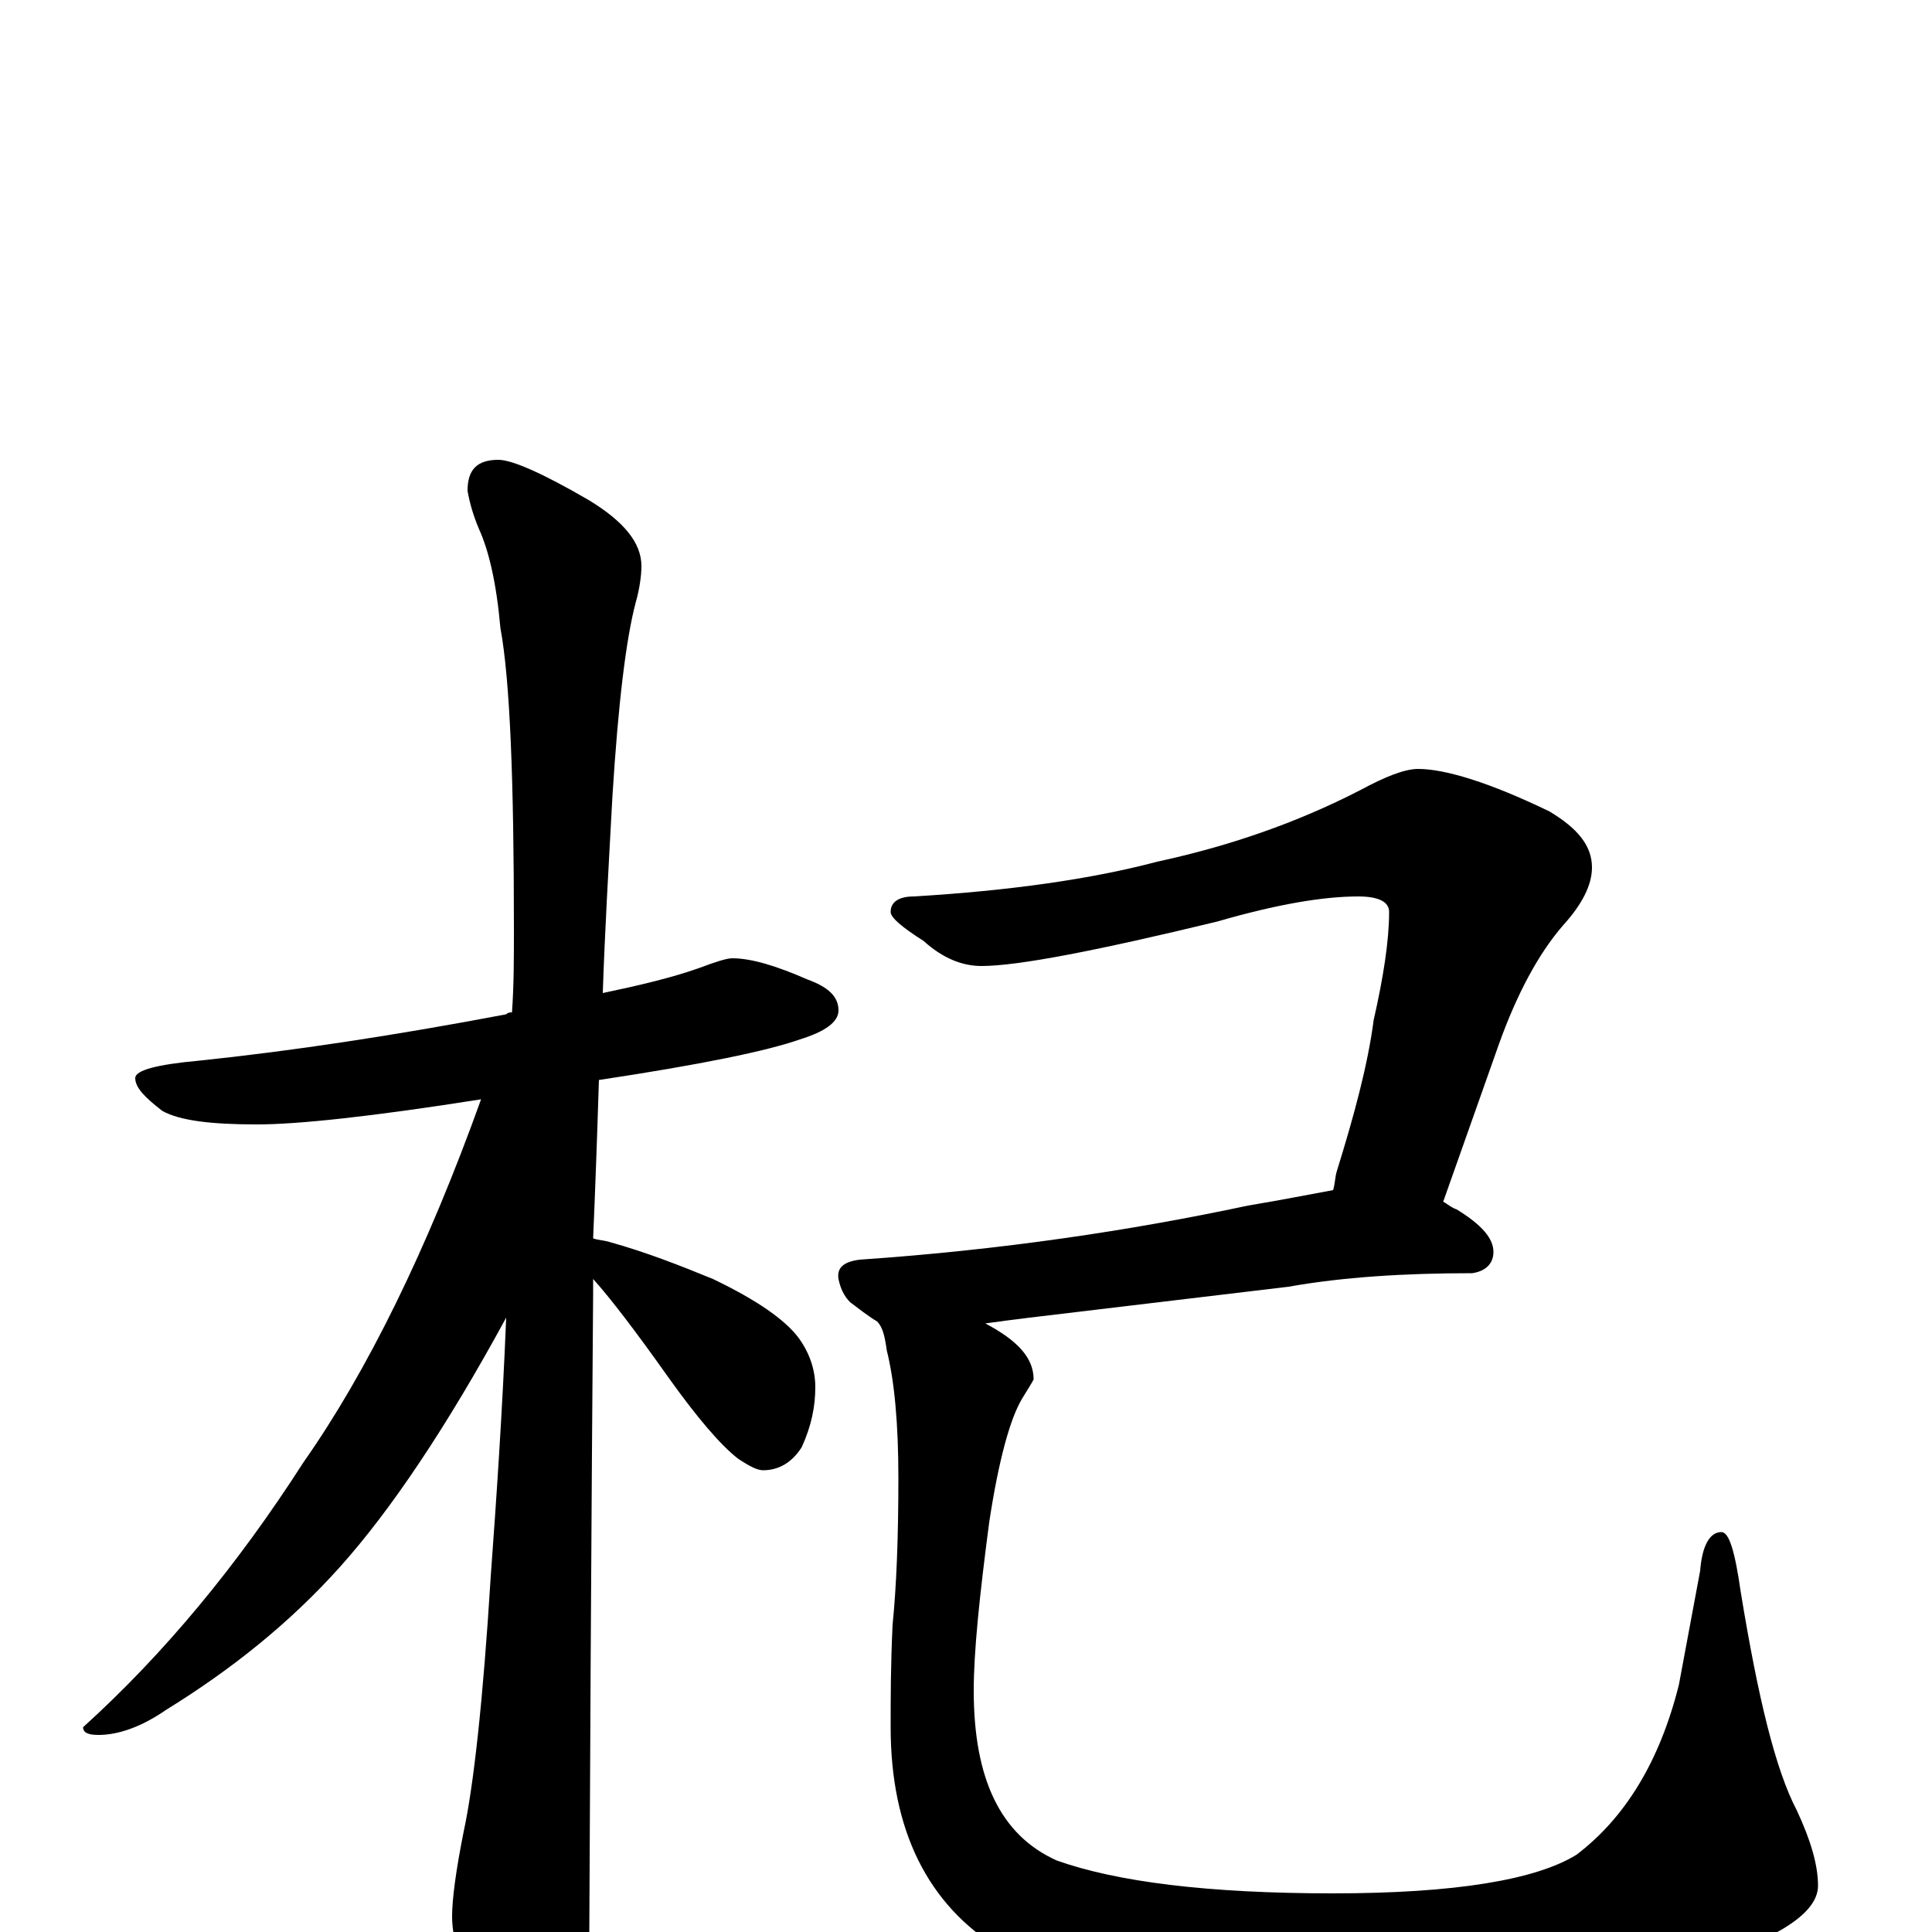 <?xml version="1.0" encoding="utf-8" ?>
<!DOCTYPE svg PUBLIC "-//W3C//DTD SVG 1.1//EN" "http://www.w3.org/Graphics/SVG/1.1/DTD/svg11.dtd">
<svg version="1.1" id="Layer_1" xmlns="http://www.w3.org/2000/svg" xmlns:xlink="http://www.w3.org/1999/xlink" x="0px" y="145px" width="1000px" height="1000px" viewBox="0 0 1000 1000" enable-background="new 0 0 1000 1000" xml:space="preserve">
<g id="Layer_1">
<path id="glyph" transform="matrix(1 0 0 -1 0 1000)" d="M379,504C389,504 402,500 418,493C429,489 434,484 434,477C434,471 427,466 414,462C397,456 363,449 310,441C309,409 308,382 307,359C310,358 313,358 316,357C334,352 352,345 369,338C392,327 406,317 413,308C419,300 422,291 422,282C422,272 420,262 415,251C410,243 403,239 395,239C392,239 388,241 382,245C373,252 361,266 346,287C329,311 316,328 307,338C307,335 307,333 307,330C307,328 306,217 305,-4C305,-19 300,-35 291,-53C284,-67 277,-74 270,-74C265,-74 259,-66 251,-50C240,-25 234,-5 234,8C234,17 236,32 240,52C245,75 250,119 254,184C257,225 260,269 262,318C231,261 202,218 176,189C150,160 120,136 86,115C73,106 61,102 51,102C46,102 43,103 43,106C85,144 123,190 157,243C190,290 221,353 249,431C192,422 154,418 133,418C109,418 93,420 84,425C75,432 70,437 70,442C70,446 81,449 103,451C151,456 204,464 262,475C263,476 264,476 265,476C266,490 266,504 266,519C266,596 264,648 259,675C257,698 253,715 248,726C245,733 243,740 242,746C242,757 247,762 258,762C265,762 281,755 305,741C323,730 332,719 332,707C332,702 331,695 329,688C324,669 320,636 317,588C315,551 313,517 312,486C331,490 348,494 362,499C370,502 376,504 379,504M734,602C748,602 771,595 802,580C817,571 824,562 824,551C824,542 819,532 809,521C796,506 785,485 776,460l-29,-82C749,377 751,375 754,374C767,366 773,359 773,352C773,346 769,342 762,341C727,341 695,339 667,334l-134,-16C525,317 517,316 510,315C527,306 535,297 535,286C534,284 532,281 529,276C523,266 517,245 512,212C507,174 504,145 504,125C504,79 518,50 547,37C578,26 625,20 690,20C753,20 795,27 816,40C841,59 859,88 869,128l11,59C881,200 885,207 891,207C895,207 898,197 901,176C910,121 919,84 930,63C937,48 941,35 941,24C941,10 921,-3 881,-16C836,-31 776,-39 702,-39C615,-39 554,-29 518,-9C480,14 461,53 461,106C461,121 461,138 462,159C464,179 465,204 465,235C465,263 463,285 459,301C458,308 457,313 454,316C449,319 444,323 440,326C437,329 435,333 434,338C433,344 437,347 445,348C518,353 585,363 646,376C664,379 679,382 690,384C691,387 691,391 692,394C701,423 708,449 711,472C716,494 719,513 719,528C719,533 714,536 703,536C685,536 661,532 630,523C568,508 527,500 508,500C498,500 488,504 478,513C467,520 461,525 461,528C461,533 465,536 473,536C523,539 565,545 599,554C636,562 671,574 704,591C717,598 727,602 734,602z"/>
</g>
</svg>
